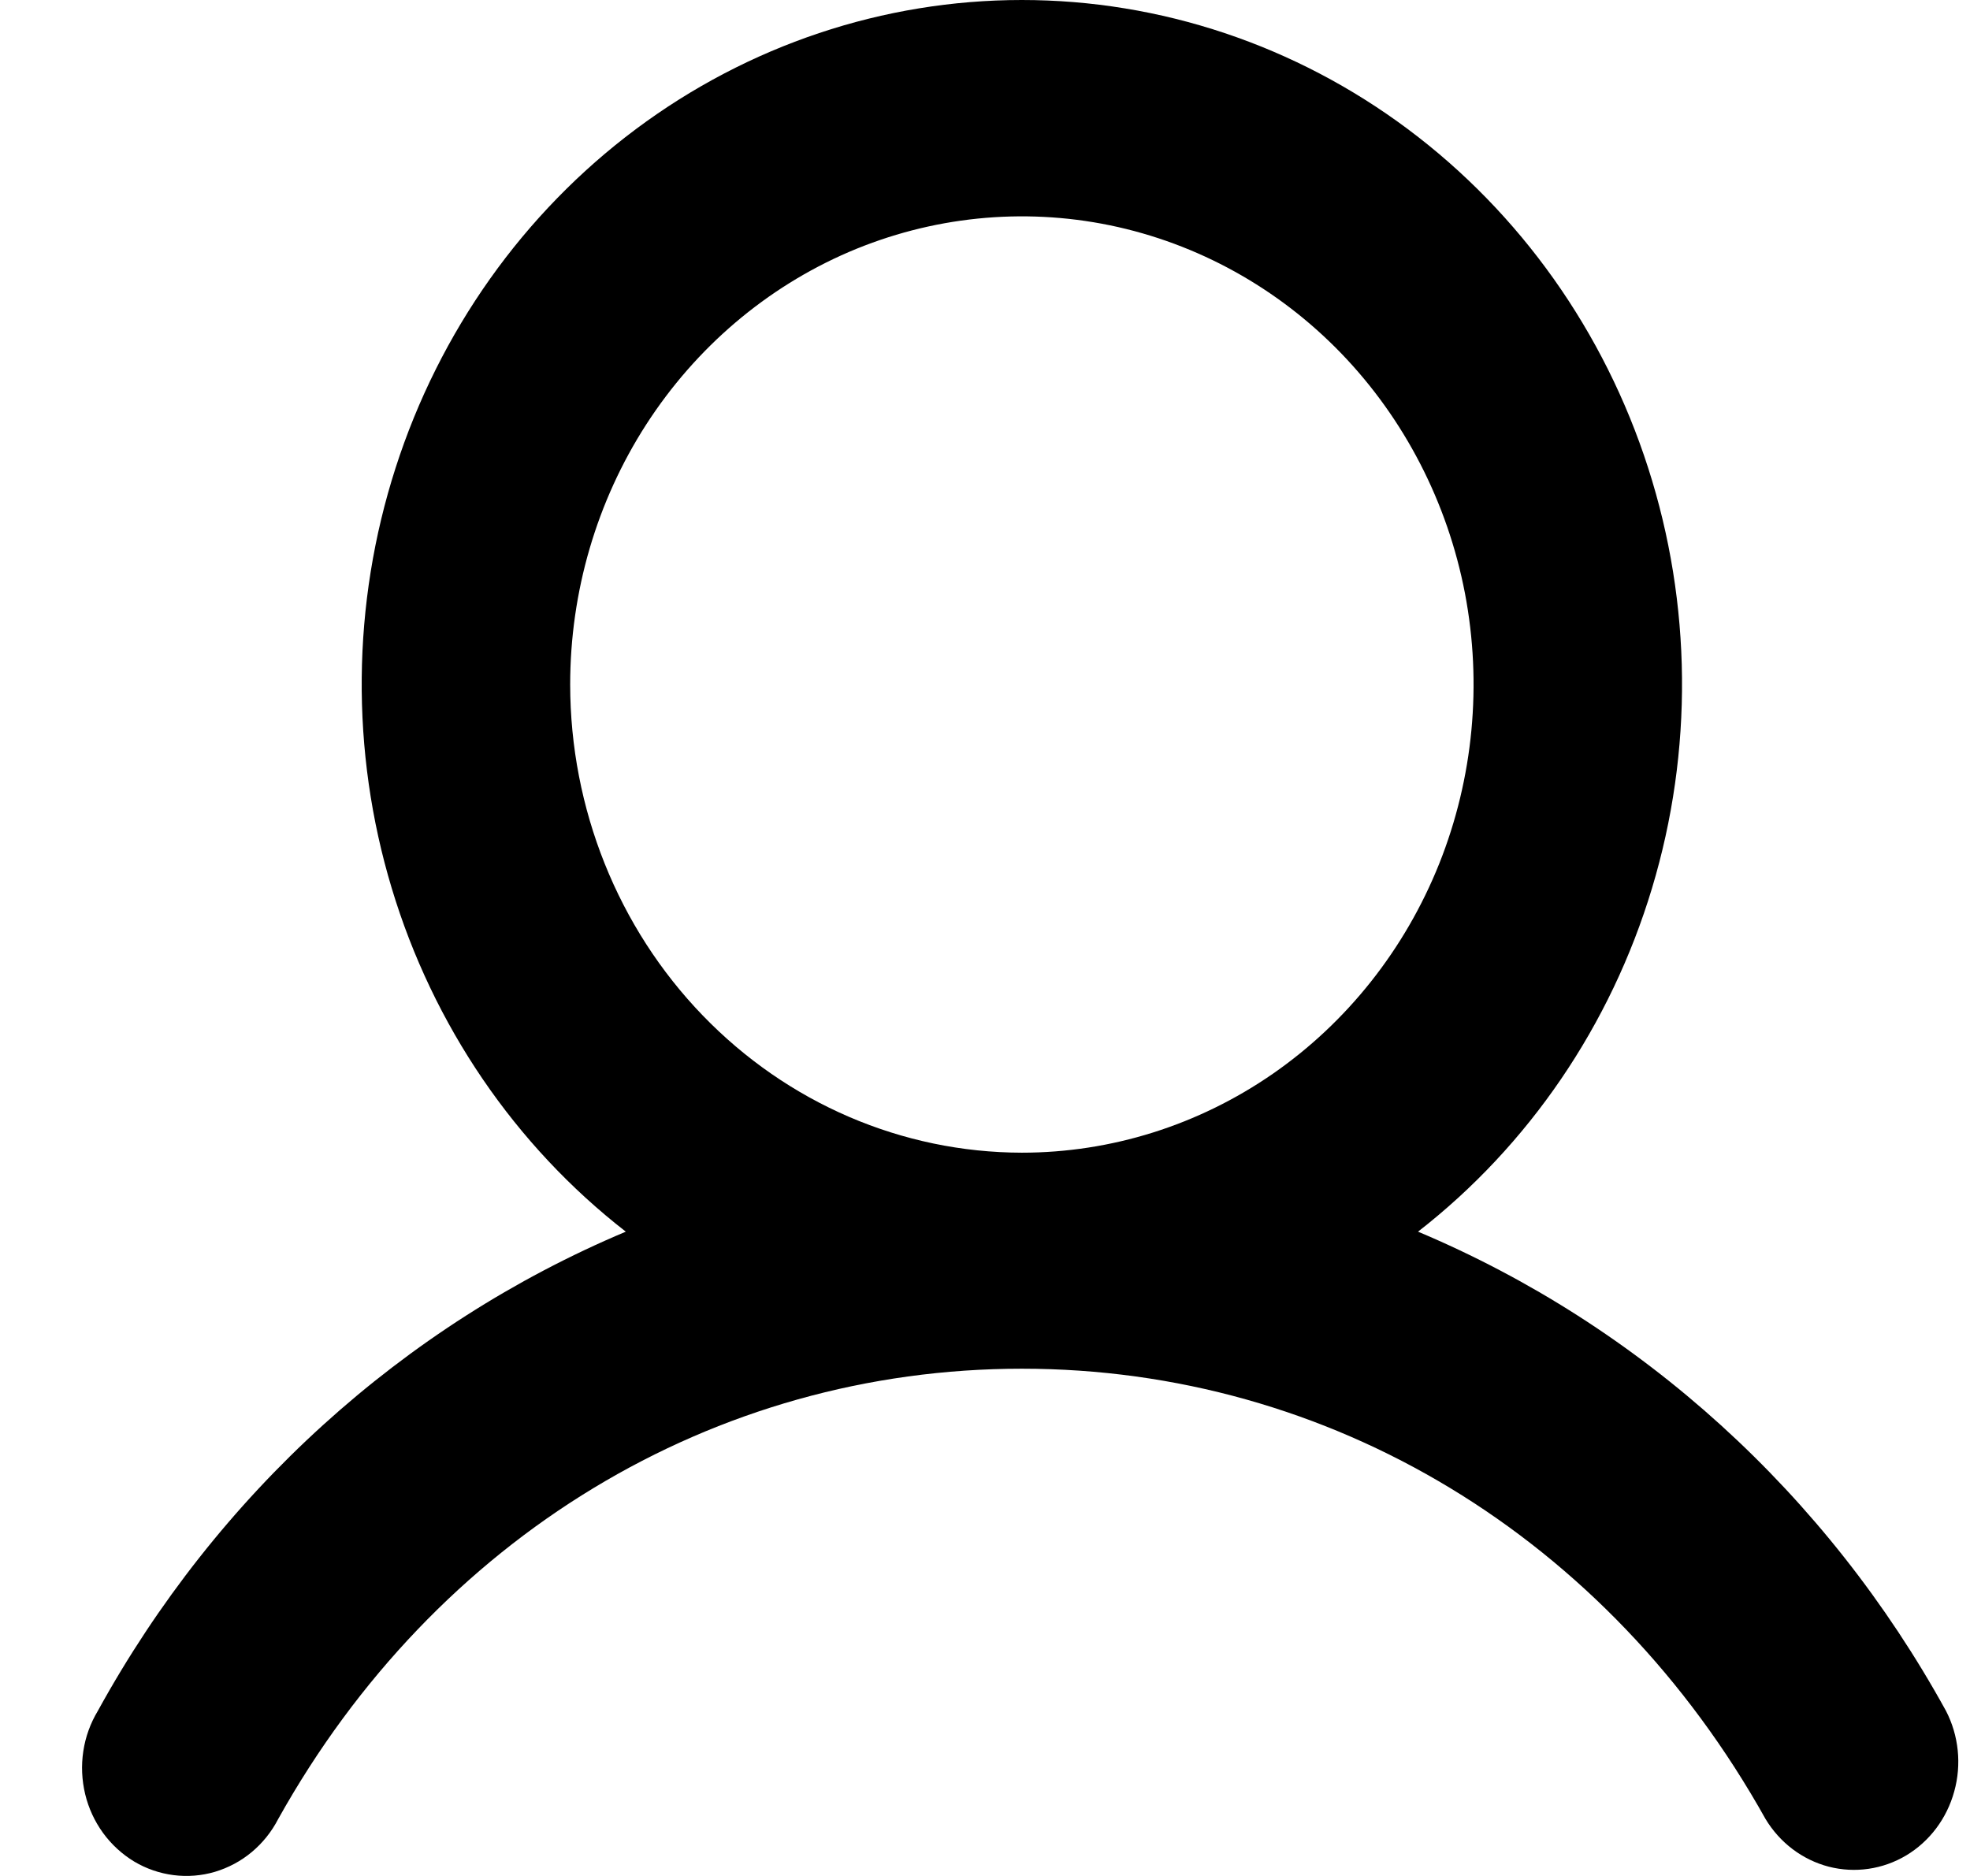 <svg width="21" height="20" viewBox="0 0 21 20" fill="none" xmlns="http://www.w3.org/2000/svg">
<path d="M20.744 18.24C19.474 15.93 17.492 14.131 15.116 13.131C16.297 12.212 17.17 10.931 17.61 9.47C18.051 8.008 18.036 6.44 17.569 4.988C17.102 3.535 16.206 2.272 15.008 1.377C13.81 0.482 12.37 0 10.893 0C9.416 0 7.976 0.482 6.778 1.377C5.58 2.272 4.684 3.535 4.217 4.988C3.75 6.44 3.735 8.008 4.176 9.47C4.616 10.931 5.489 12.212 6.671 13.131C4.295 14.131 2.312 15.93 1.043 18.24C0.964 18.371 0.911 18.517 0.888 18.67C0.865 18.822 0.872 18.978 0.908 19.128C0.944 19.278 1.009 19.418 1.099 19.542C1.189 19.665 1.301 19.768 1.43 19.846C1.559 19.923 1.702 19.972 1.85 19.991C1.998 20.01 2.148 19.998 2.291 19.956C2.434 19.913 2.568 19.842 2.684 19.745C2.8 19.648 2.896 19.528 2.966 19.392C4.644 16.386 7.607 14.592 10.893 14.592C14.179 14.592 17.142 16.386 18.82 19.392C18.973 19.646 19.214 19.828 19.494 19.901C19.774 19.973 20.07 19.93 20.32 19.781C20.57 19.631 20.753 19.387 20.832 19.099C20.912 18.812 20.88 18.503 20.744 18.24ZM6.078 7.298C6.078 6.311 6.36 5.346 6.889 4.525C7.419 3.704 8.171 3.064 9.05 2.686C9.93 2.309 10.898 2.21 11.832 2.402C12.766 2.595 13.624 3.07 14.298 3.768C14.971 4.466 15.43 5.356 15.616 6.324C15.801 7.292 15.706 8.296 15.342 9.208C14.977 10.12 14.36 10.899 13.568 11.448C12.776 11.996 11.845 12.289 10.893 12.289C9.616 12.287 8.393 11.761 7.49 10.825C6.587 9.89 6.079 8.621 6.078 7.298Z" fill="black"/>
</svg>
